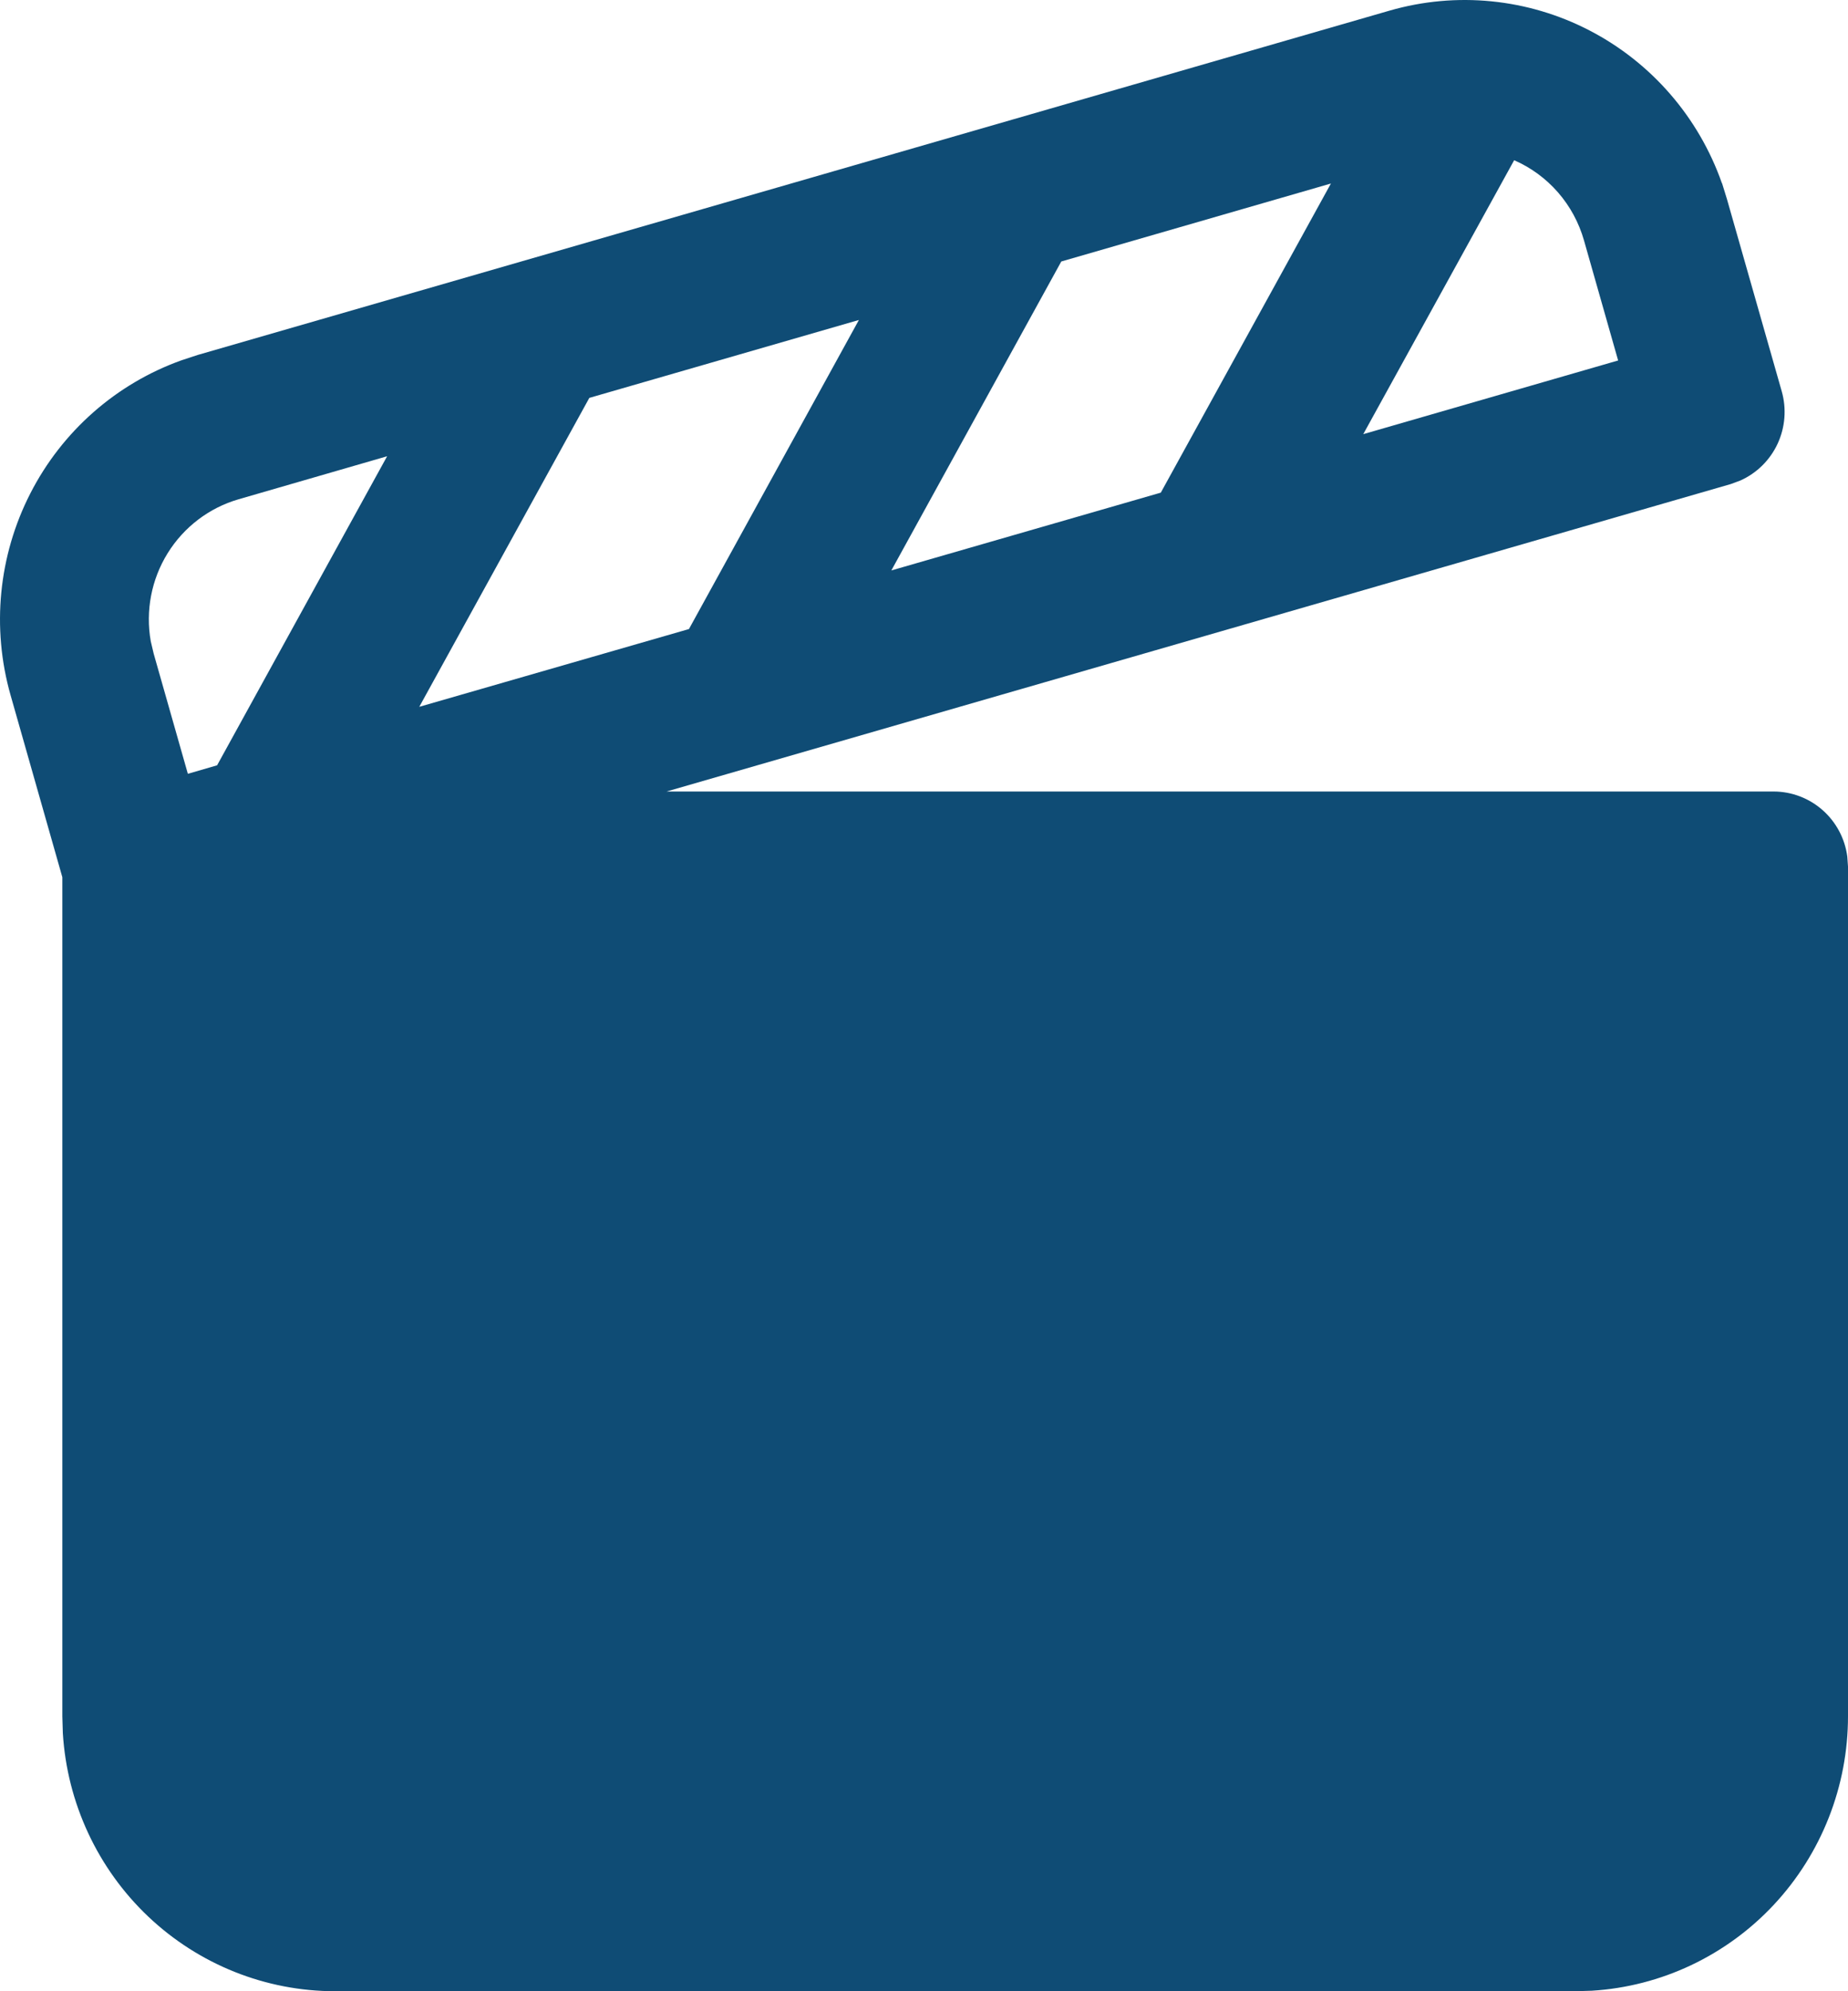 <svg width="52" height="56" viewBox="0 0 52 56" fill="none" xmlns="http://www.w3.org/2000/svg">
<path d="M48.455 5.15L48.594 5.6L50.135 11.004C50.275 11.494 50.233 12.018 50.019 12.48C49.804 12.941 49.431 13.309 48.968 13.515L48.7 13.614L18.755 22.26H49.909C50.415 22.261 50.904 22.447 51.285 22.783C51.666 23.119 51.913 23.582 51.98 24.088L52 24.369V48.267C52 50.236 51.254 52.131 49.915 53.566C48.576 55 46.743 55.866 44.792 55.986L44.323 56H9.431C7.476 56 5.595 55.249 4.171 53.9C2.747 52.551 1.888 50.705 1.768 48.74L1.754 48.267V24.67L0.297 19.549C-0.241 17.657 -0.043 15.628 0.853 13.877C1.748 12.127 3.272 10.787 5.115 10.13L5.562 9.983L39.1 0.299C40.979 -0.243 42.993 -0.043 44.731 0.859C46.469 1.761 47.8 3.296 48.452 5.153L48.455 5.15ZM10.891 12.832L6.715 14.041C5.885 14.281 5.174 14.822 4.717 15.559C4.26 16.296 4.091 17.178 4.242 18.034L4.325 18.385L5.286 21.762L6.109 21.523L10.891 12.835V12.832ZM24.168 8.999L16.583 11.19L11.798 19.878L19.386 17.691L24.168 8.999V8.999ZM37.45 5.161L29.863 7.354L25.081 16.043L32.663 13.855L37.45 5.161V5.161ZM42.606 4.506L38.36 12.21L45.532 10.138L44.572 6.764C44.43 6.264 44.181 5.803 43.841 5.412C43.501 5.022 43.079 4.712 42.606 4.506V4.506Z" fill="#0F4C75"/>
</svg>
